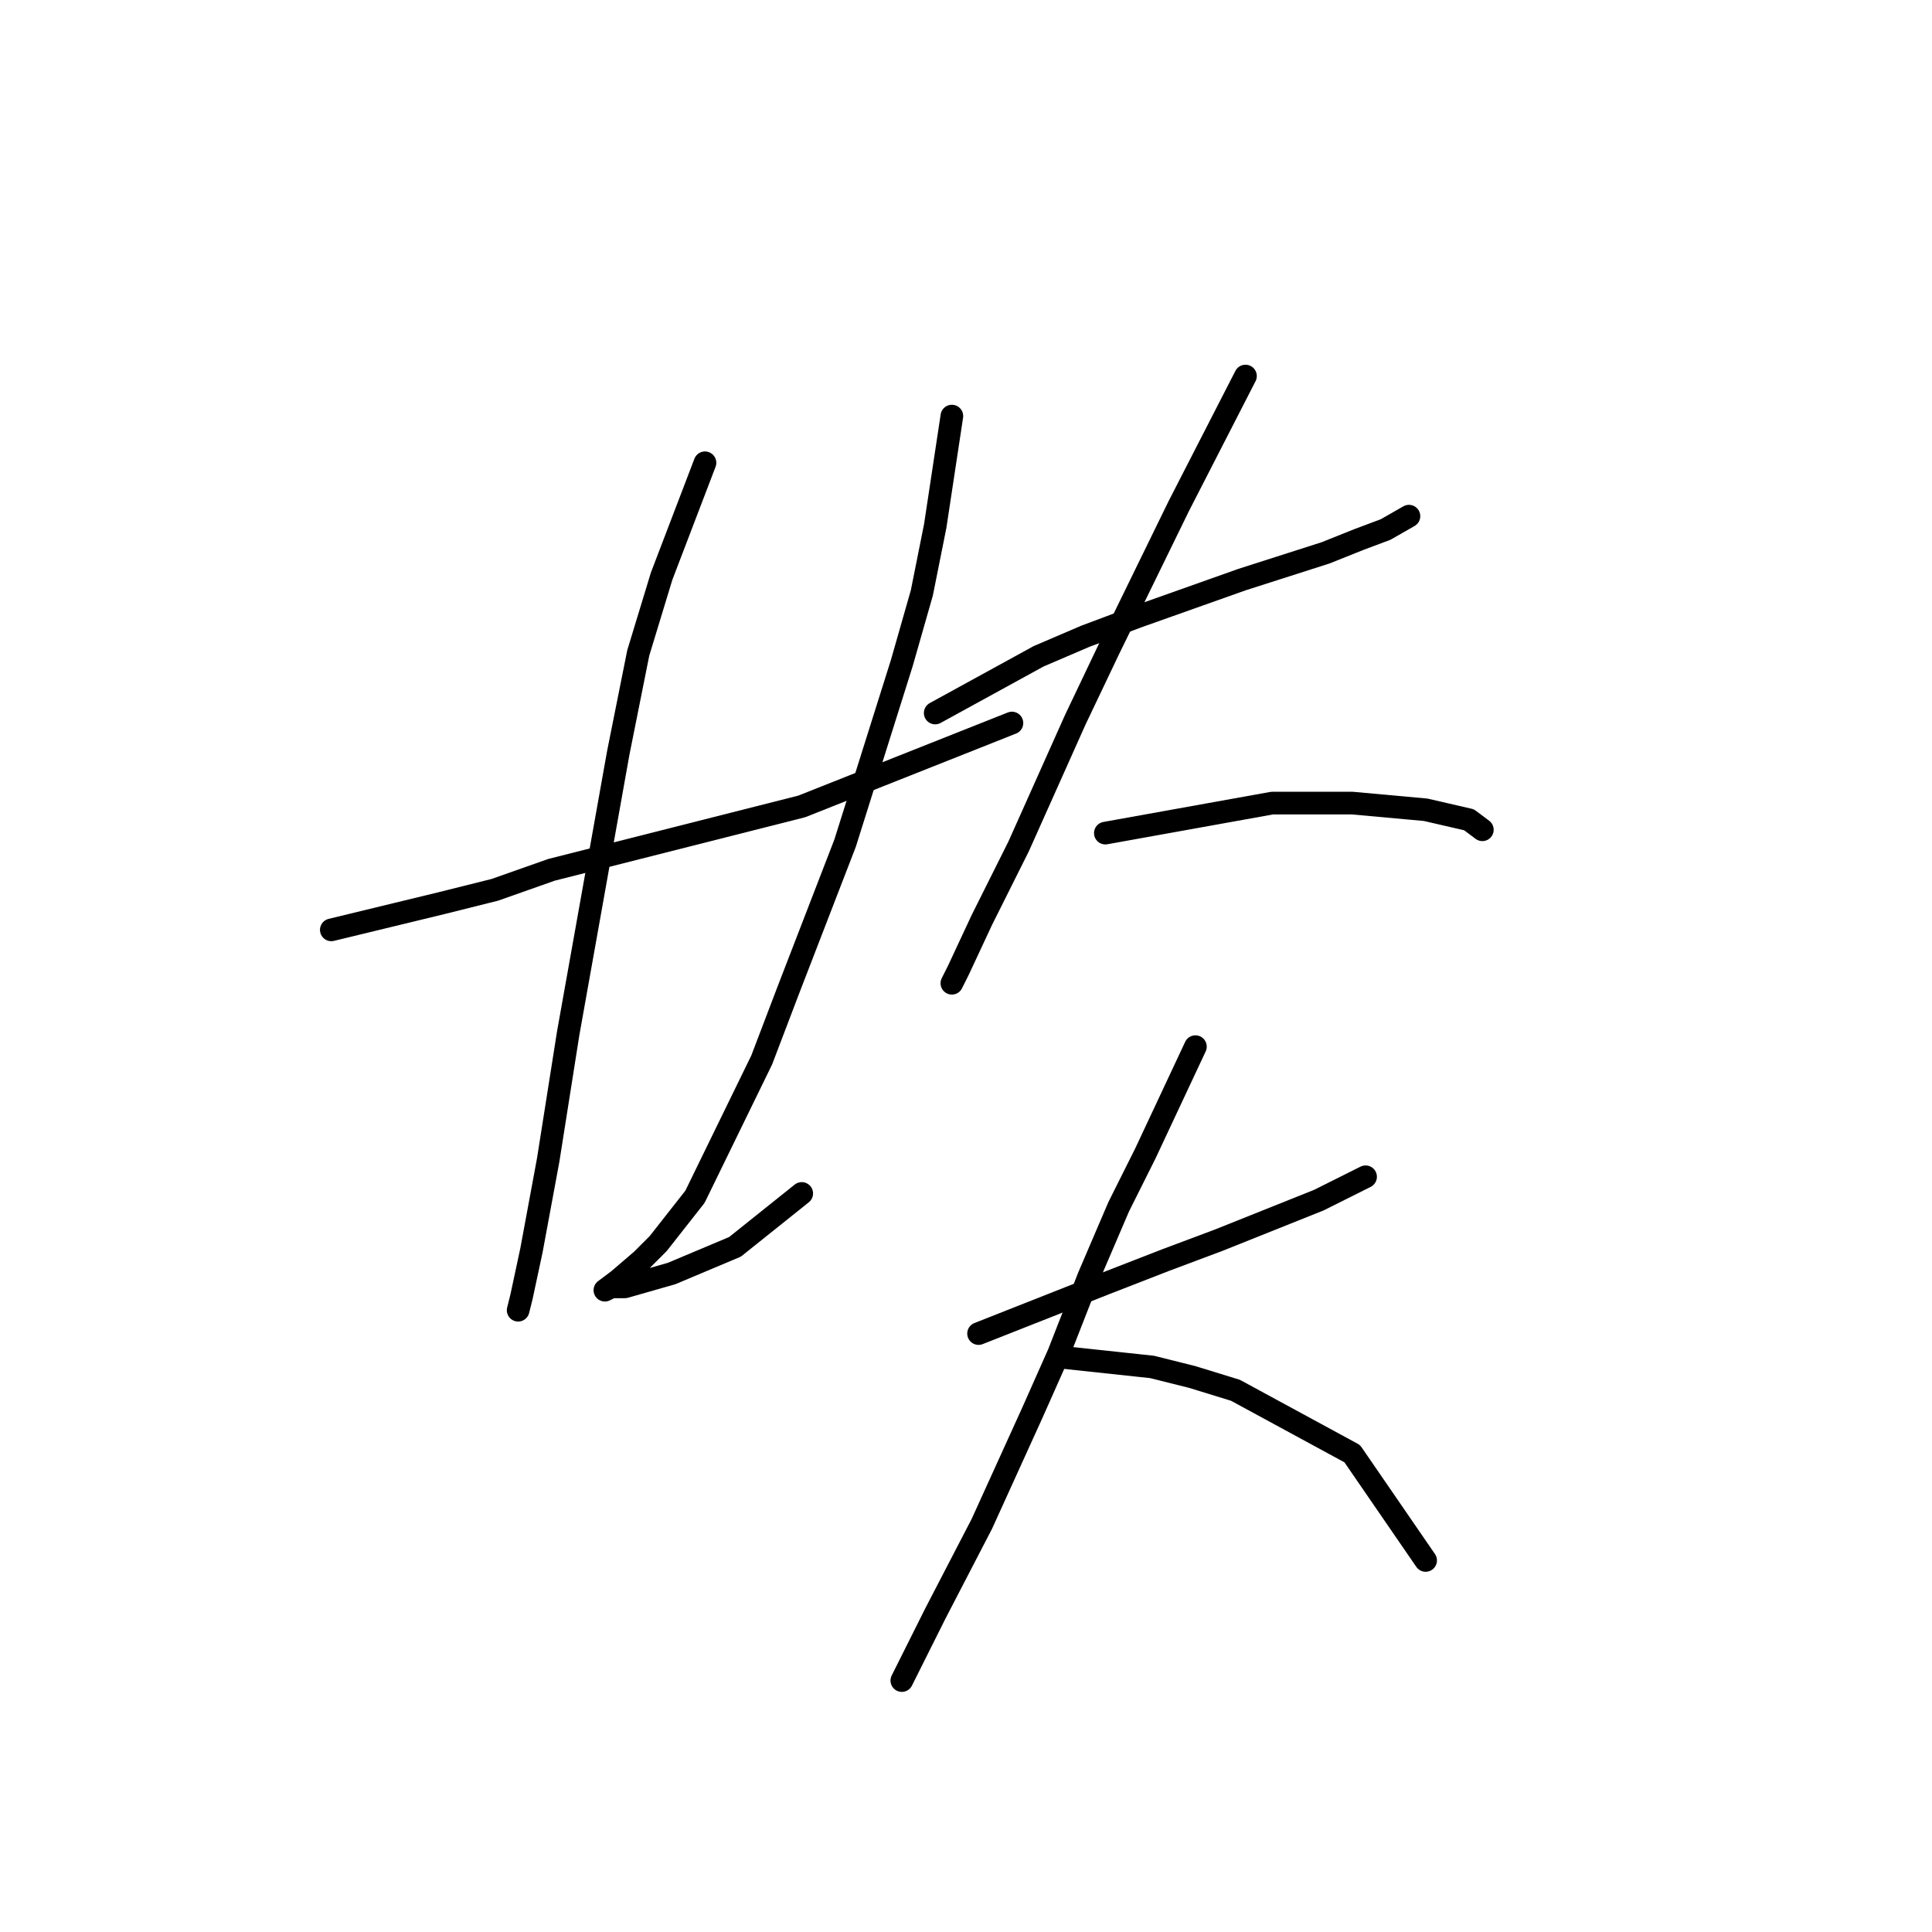 <?xml version="1.0" standalone="no"?>
    <svg width="256" height="256" xmlns="http://www.w3.org/2000/svg" version="1.1">
    <polyline stroke="black" stroke-width="3" stroke-linecap="round" fill="transparent" stroke-linejoin="round" points="43.9 123.213 58.489 119.676 65.562 117.908 73.078 115.255 106.234 106.856 134.086 95.804 134.086 95.804 " />
        <polyline stroke="black" stroke-width="3" stroke-linecap="round" fill="transparent" stroke-linejoin="round" points="93.414 61.321 87.667 76.352 84.572 86.52 81.919 99.782 75.288 136.918 72.636 153.717 70.425 165.653 69.099 171.842 68.657 173.611 68.657 173.611 " />
        <polyline stroke="black" stroke-width="3" stroke-linecap="round" fill="transparent" stroke-linejoin="round" points="126.128 55.132 123.918 69.72 122.149 78.562 119.497 87.846 111.981 111.719 104.466 131.17 100.929 140.454 92.087 158.58 87.224 164.769 85.014 166.979 81.919 169.632 80.151 170.958 81.035 170.516 82.804 170.516 88.993 168.748 97.392 165.211 106.234 158.138 106.234 158.138 " />
        <polyline stroke="black" stroke-width="3" stroke-linecap="round" fill="transparent" stroke-linejoin="round" points="123.918 94.477 137.622 86.962 143.811 84.309 150.885 81.657 164.59 76.794 175.642 73.257 180.063 71.489 183.599 70.163 186.694 68.394 186.694 68.394 " />
        <polyline stroke="black" stroke-width="3" stroke-linecap="round" fill="transparent" stroke-linejoin="round" points="165.032 49.827 156.19 67.068 146.906 86.078 142.485 95.361 134.97 112.161 130.107 121.887 127.012 128.518 126.128 130.286 126.128 130.286 " />
        <polyline stroke="black" stroke-width="3" stroke-linecap="round" fill="transparent" stroke-linejoin="round" points="146.464 110.392 168.568 106.414 179.178 106.414 188.904 107.298 194.651 108.624 196.42 109.95 196.42 109.95 " />
        <polyline stroke="black" stroke-width="3" stroke-linecap="round" fill="transparent" stroke-linejoin="round" points="129.665 176.705 146.464 170.074 154.422 166.979 161.495 164.327 174.758 159.022 180.947 155.927 180.947 155.927 " />
        <polyline stroke="black" stroke-width="3" stroke-linecap="round" fill="transparent" stroke-linejoin="round" points="158.4 138.686 151.769 152.833 148.232 159.906 144.254 169.19 140.275 179.358 136.738 187.315 130.107 201.904 123.918 213.841 119.497 222.682 119.497 222.682 " />
        <polyline stroke="black" stroke-width="3" stroke-linecap="round" fill="transparent" stroke-linejoin="round" points="140.275 179.8 152.653 181.126 157.958 182.452 163.705 184.221 179.178 192.62 188.904 206.767 188.904 206.767 " />
        </svg>